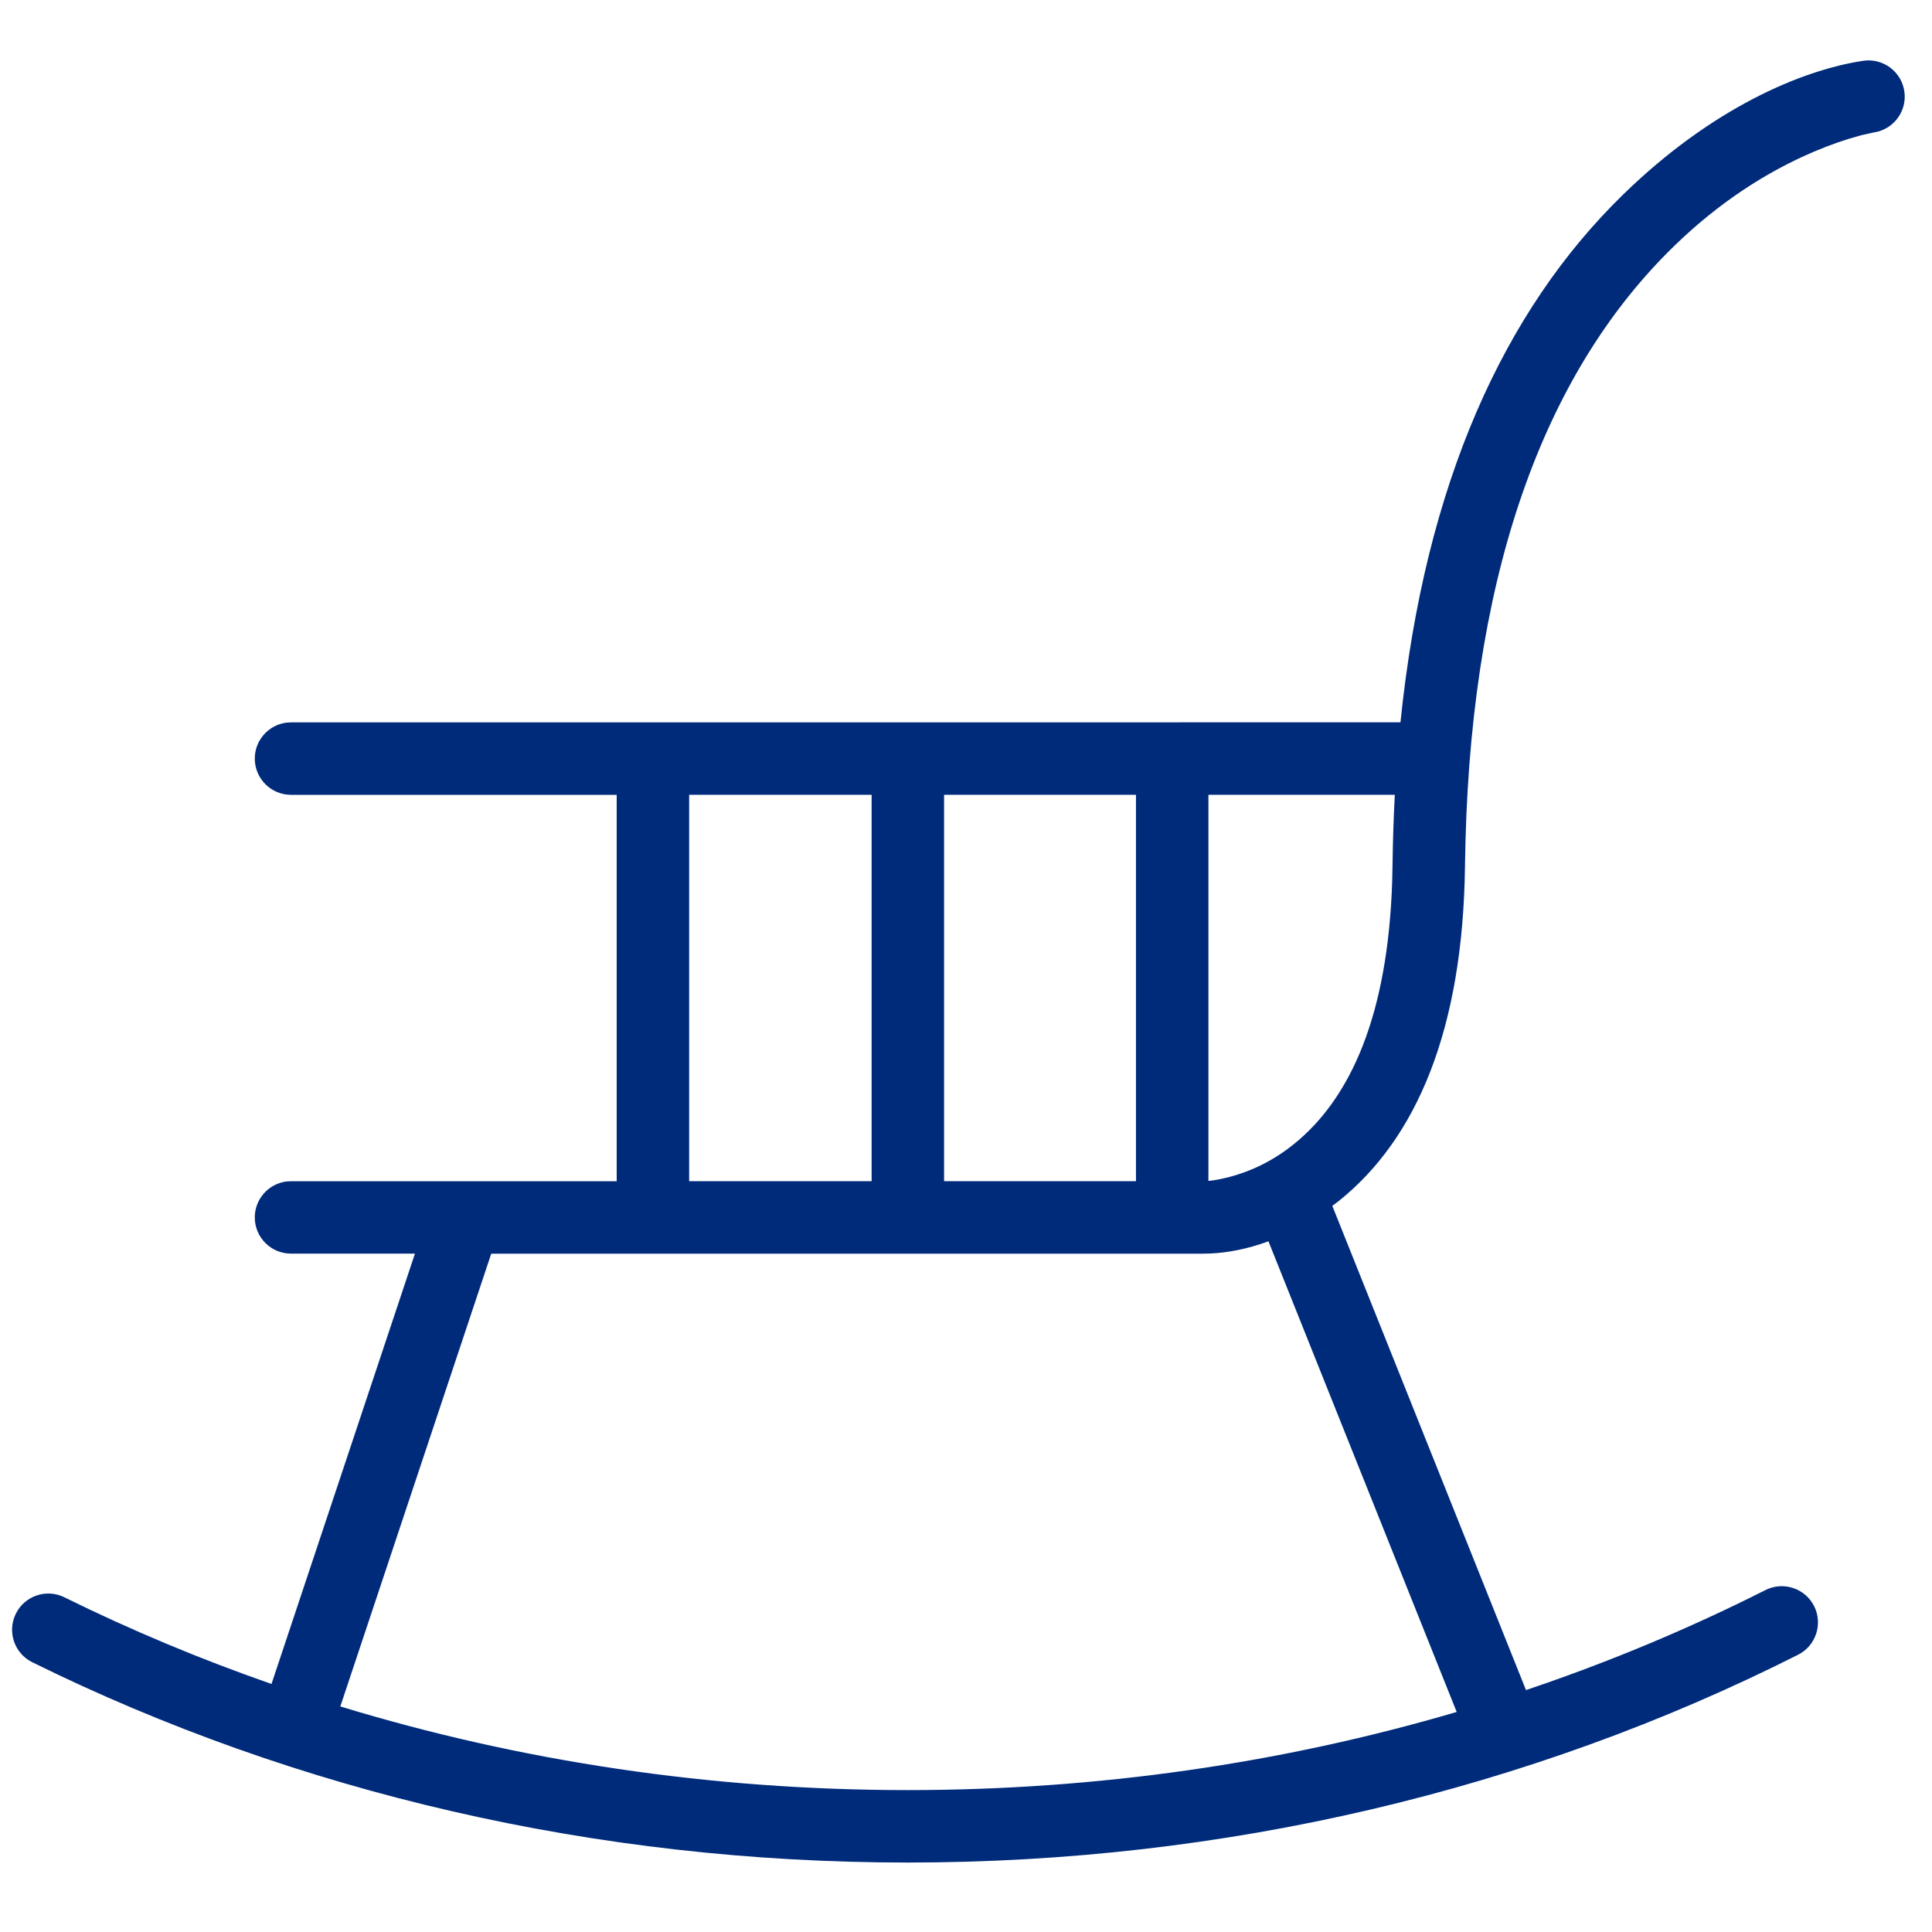 <svg xmlns="http://www.w3.org/2000/svg" width="40" height="40" viewBox="0 0 40 40">
    <defs>
        <filter id="ej5dwv5a0a" width="152.7%" height="152.7%" x="-26.4%" y="-26.4%" filterUnits="objectBoundingBox">
            <feOffset in="SourceAlpha" result="shadowOffsetOuter1"/>
            <feGaussianBlur in="shadowOffsetOuter1" result="shadowBlurOuter1" stdDeviation="10"/>
            <feColorMatrix in="shadowBlurOuter1" result="shadowMatrixOuter1" values="0 0 0 0 0 0 0 0 0 0.129 0 0 0 0 0.365 0 0 0 0.12 0"/>
            <feMerge>
                <feMergeNode in="shadowMatrixOuter1"/>
                <feMergeNode in="SourceGraphic"/>
            </feMerge>
        </filter>
    </defs>
    <g fill="none" fill-rule="evenodd">
        <g fill="#002B7B">
            <g>
                <g filter="url(#ej5dwv5a0a)" transform="translate(-700 -563) translate(458 343) translate(188 180)">
                    <g>
                        <g>
                            <path d="M39.427 1.888c.057.375-.175.728-.53.832l-.32.07-.088.023c-.279.075-.592.182-.933.327-.985.419-1.974 1.057-2.9 1.959-2.56 2.49-4.162 6.475-4.315 12.33l-.01.492c-.04 3.392-1.001 5.654-2.614 6.945l-.133.1 4.01 10.025c1.71-.576 3.366-1.267 4.957-2.07.37-.187.821-.038 1.008.331.186.37.038.821-.332 1.008-5.56 2.805-11.873 4.302-18.435 4.302-6.439 0-12.64-1.441-18.124-4.147-.371-.183-.524-.633-.34-1.005.183-.371.633-.524 1.004-.34 1.385.683 2.817 1.282 4.289 1.795l2.97-8.91H6.025c-.414 0-.75-.335-.75-.75 0-.38.283-.693.649-.743l.101-.006h6.743v-8H6.025c-.414 0-.75-.336-.75-.75 0-.38.283-.694.649-.744l.101-.006 22.97-.001c.506-4.951 2.15-8.533 4.614-10.931 1.832-1.784 3.683-2.571 4.964-2.765.41-.062.792.22.854.629zM25.064 25.952l-.153.004H10.17l-.004.014-3.12 9.36c3.729 1.139 7.687 1.732 11.745 1.732 3.922 0 7.75-.554 11.368-1.618L26.262 25.7c-.435.16-.843.236-1.198.252zm-7.018-9.497h-3.778v8h3.778v-8zm5.473 0h-3.973v8h3.973v-8zm5.36 0h-3.86v7.995c.105-.01.257-.035.445-.085.446-.118.895-.333 1.315-.67 1.19-.953 1.956-2.685 2.045-5.455l.007-.337c.006-.494.022-.977.047-1.448z" transform="translate(17 40) translate(37)"/>
                        </g>
                    </g>
                </g>
            </g>
        </g>
    </g>
</svg>
